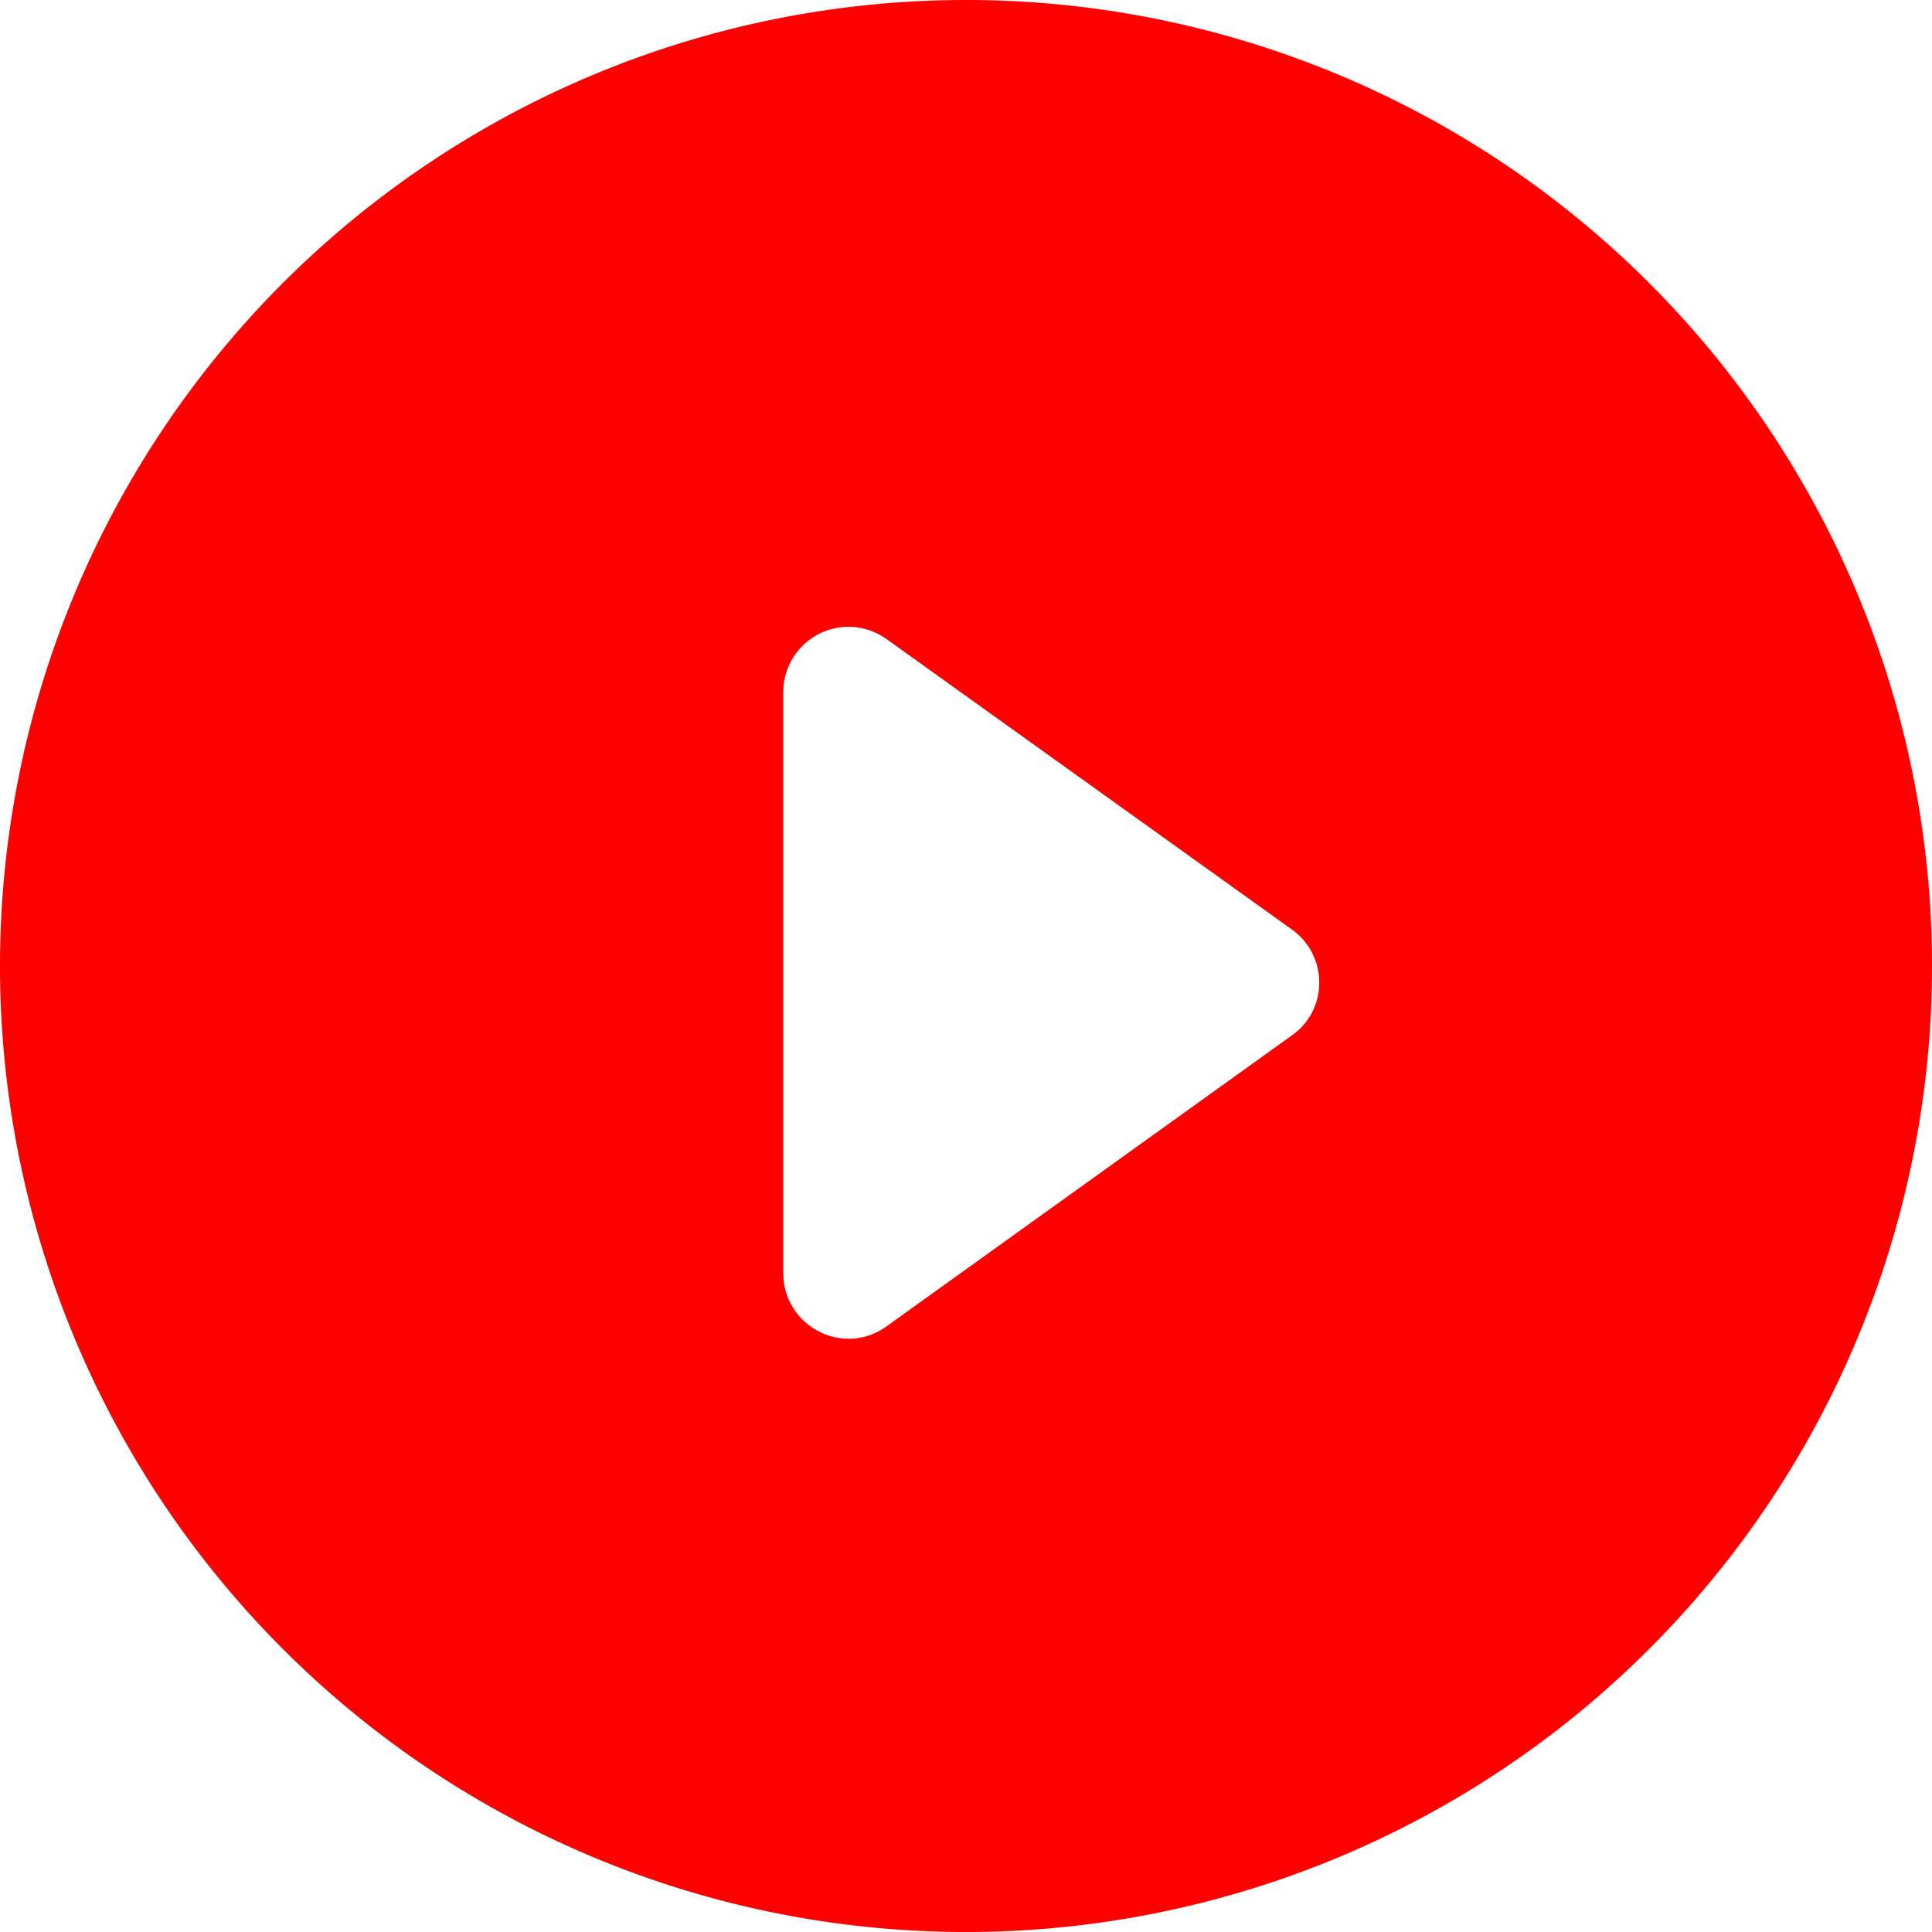 <svg width="37" height="37" fill="none" xmlns="http://www.w3.org/2000/svg">
	<path fill-rule="evenodd" clip-rule="evenodd" d="M18.5 37a18.5 18.5 0 1 0 0-37 18.5 18.5 0 0 0 0 37Zm-1.52-24.76 7.76 5.56c.7.5.7 1.54 0 2.03l-7.76 5.57c-.83.6-1.98 0-1.98-1.02V13.25a1.25 1.25 0 0 1 1.98-1.01Z" fill="red" />
</svg>
